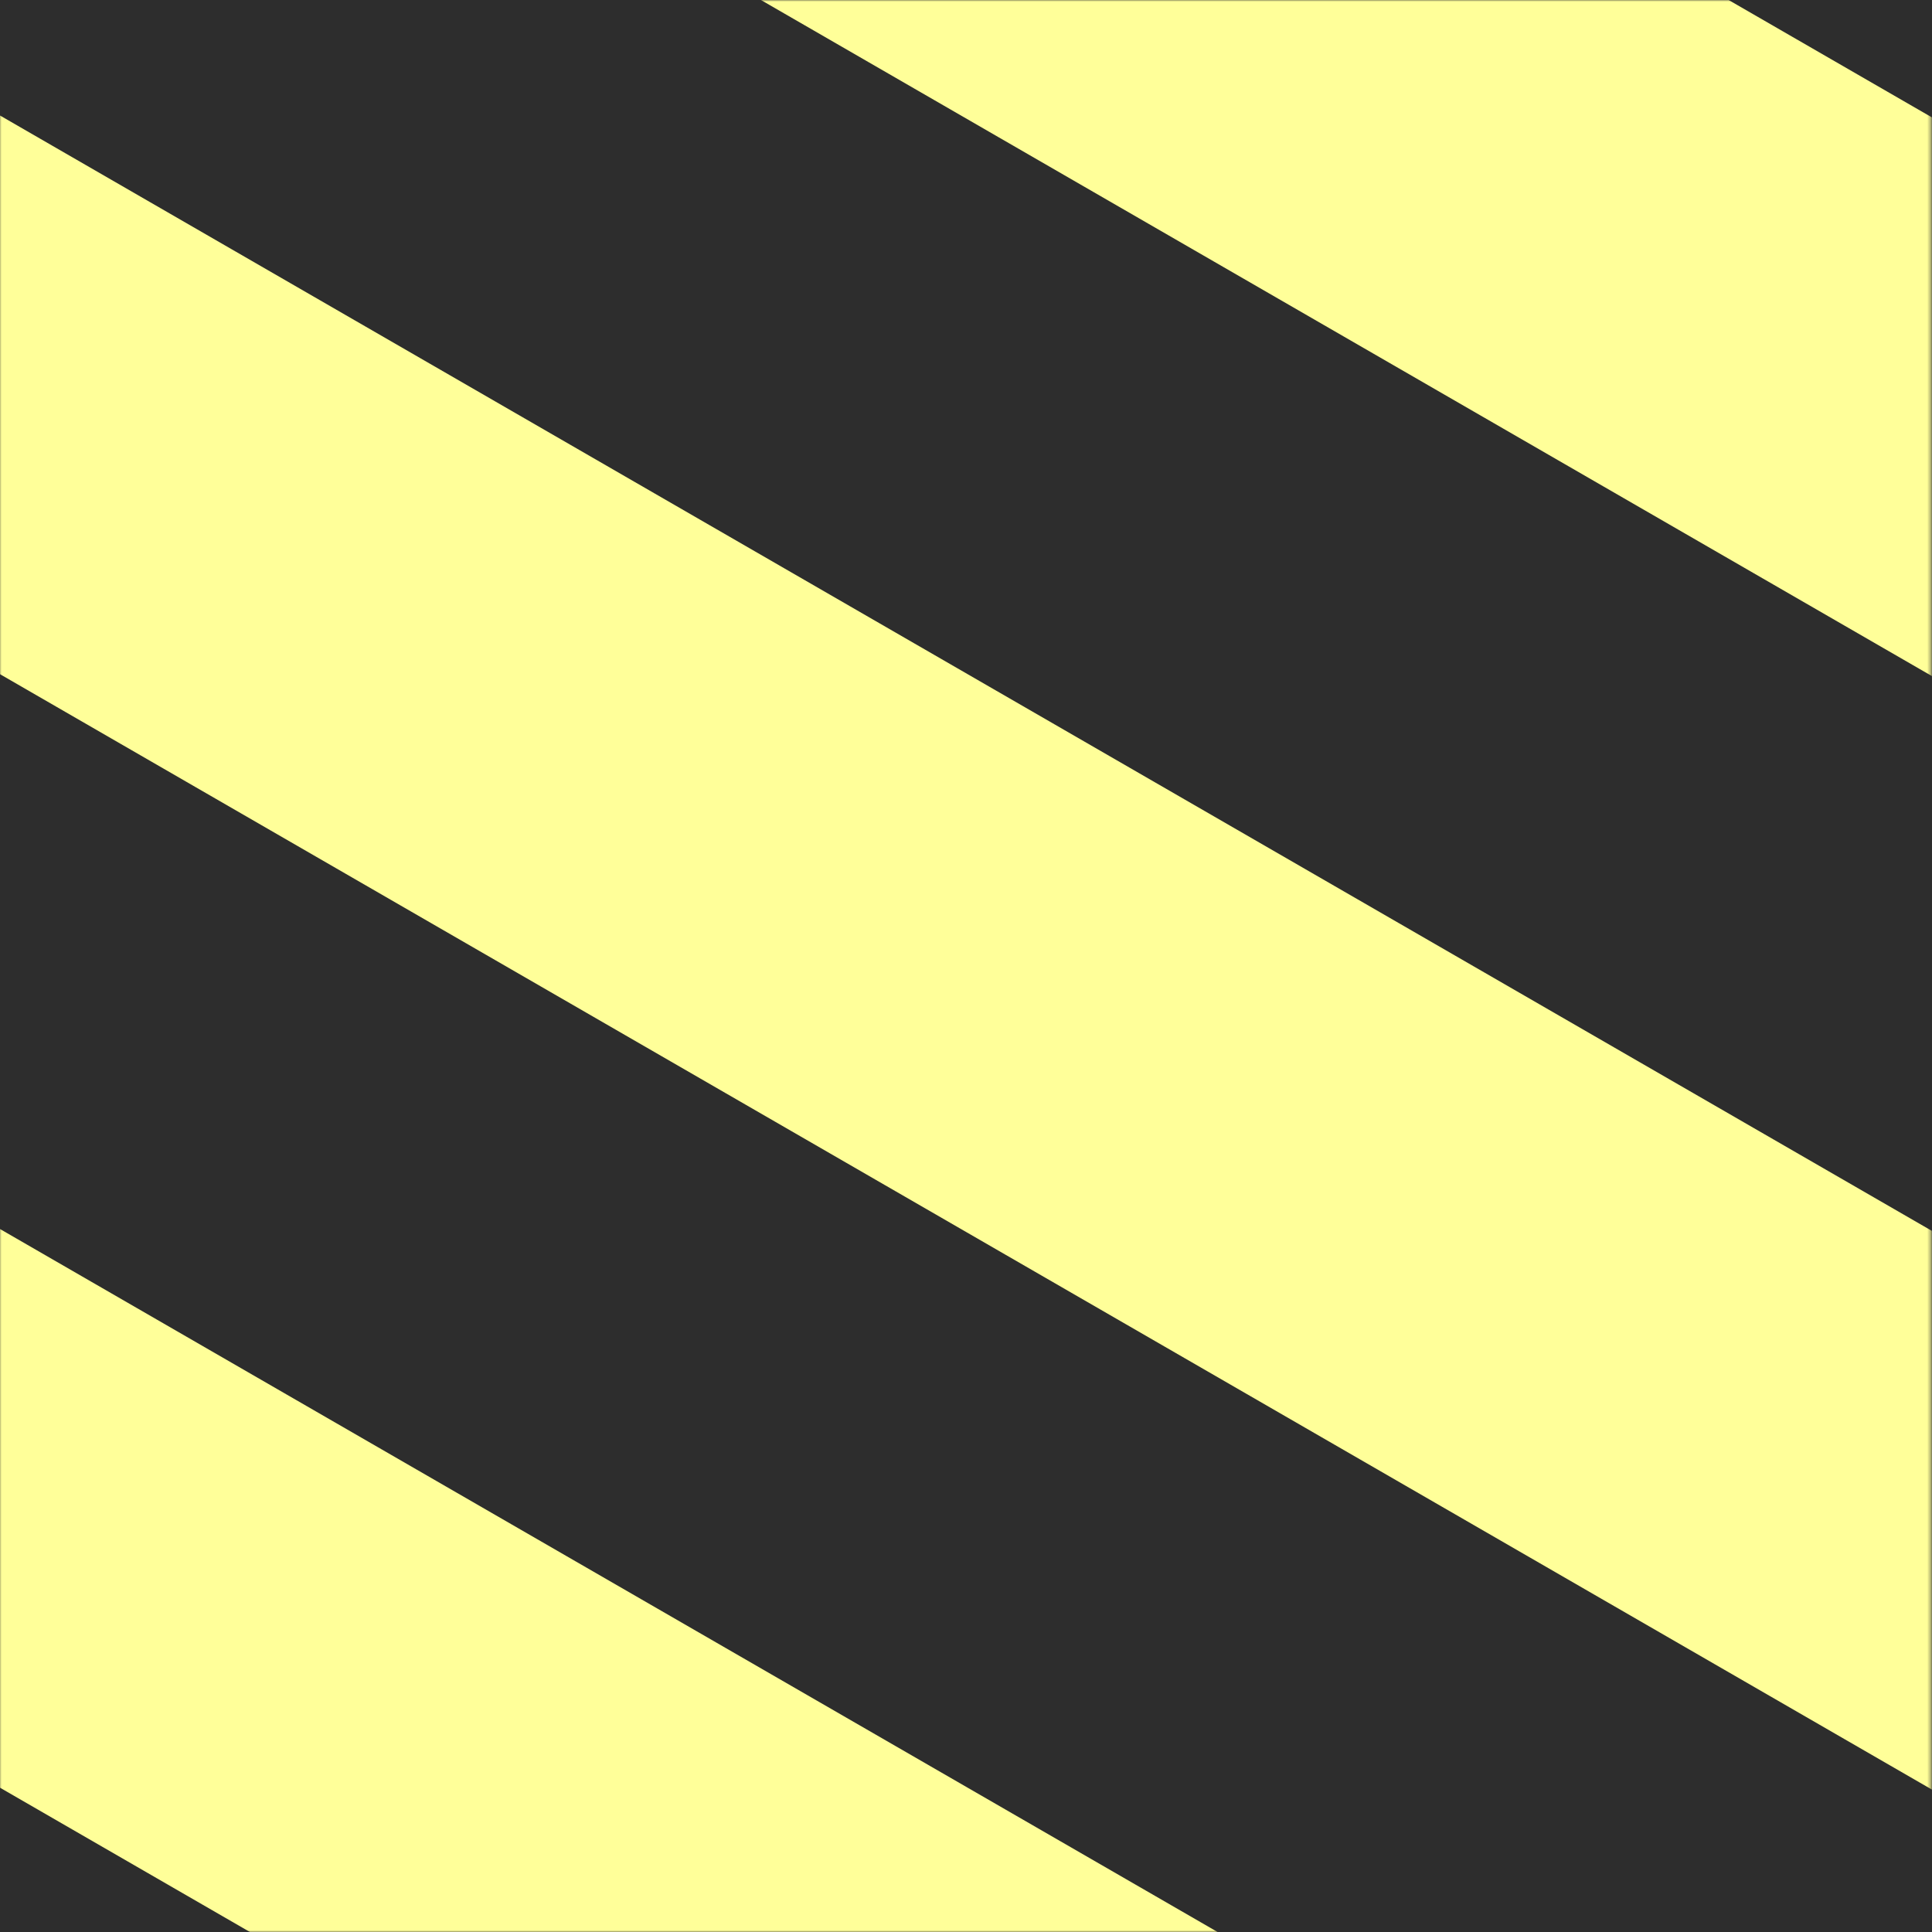 <svg width="600" height="600" viewBox="0 0 600 600" fill="none" xmlns="http://www.w3.org/2000/svg">
<rect x="0" y="0" width="600" height="600" fill="#808080" stroke="none"/>
<g clip-path="url(#clip0)">
<rect width="600" height="600" fill="#2D2D2D"/>
<mask id="mask0" mask-type="alpha" maskUnits="userSpaceOnUse" x="-1" y="0" width="601" height="600">
<rect x="-0.322" width="600" height="600" fill="#C4C4C4"/>
</mask>
<g mask="url(#mask0)">
<rect x="-358.814" y="174.521" width="1318.54" height="150.26" transform="rotate(30 -358.814 174.521)" fill="#FFFF99"/>
<rect x="-209.074" y="-84.837" width="1318.54" height="150.26" transform="rotate(30 -209.074 -84.837)" fill="#FFFF99"/>
<rect x="-59.334" y="-344.194" width="1318.54" height="150.26" transform="rotate(30 -59.334 -344.194)" fill="#FFFF99"/>
</g>
</g>
<defs>
<clipPath id="clip0">
<rect width="600" height="600" fill="white"/>
</clipPath>
</defs>
</svg>
